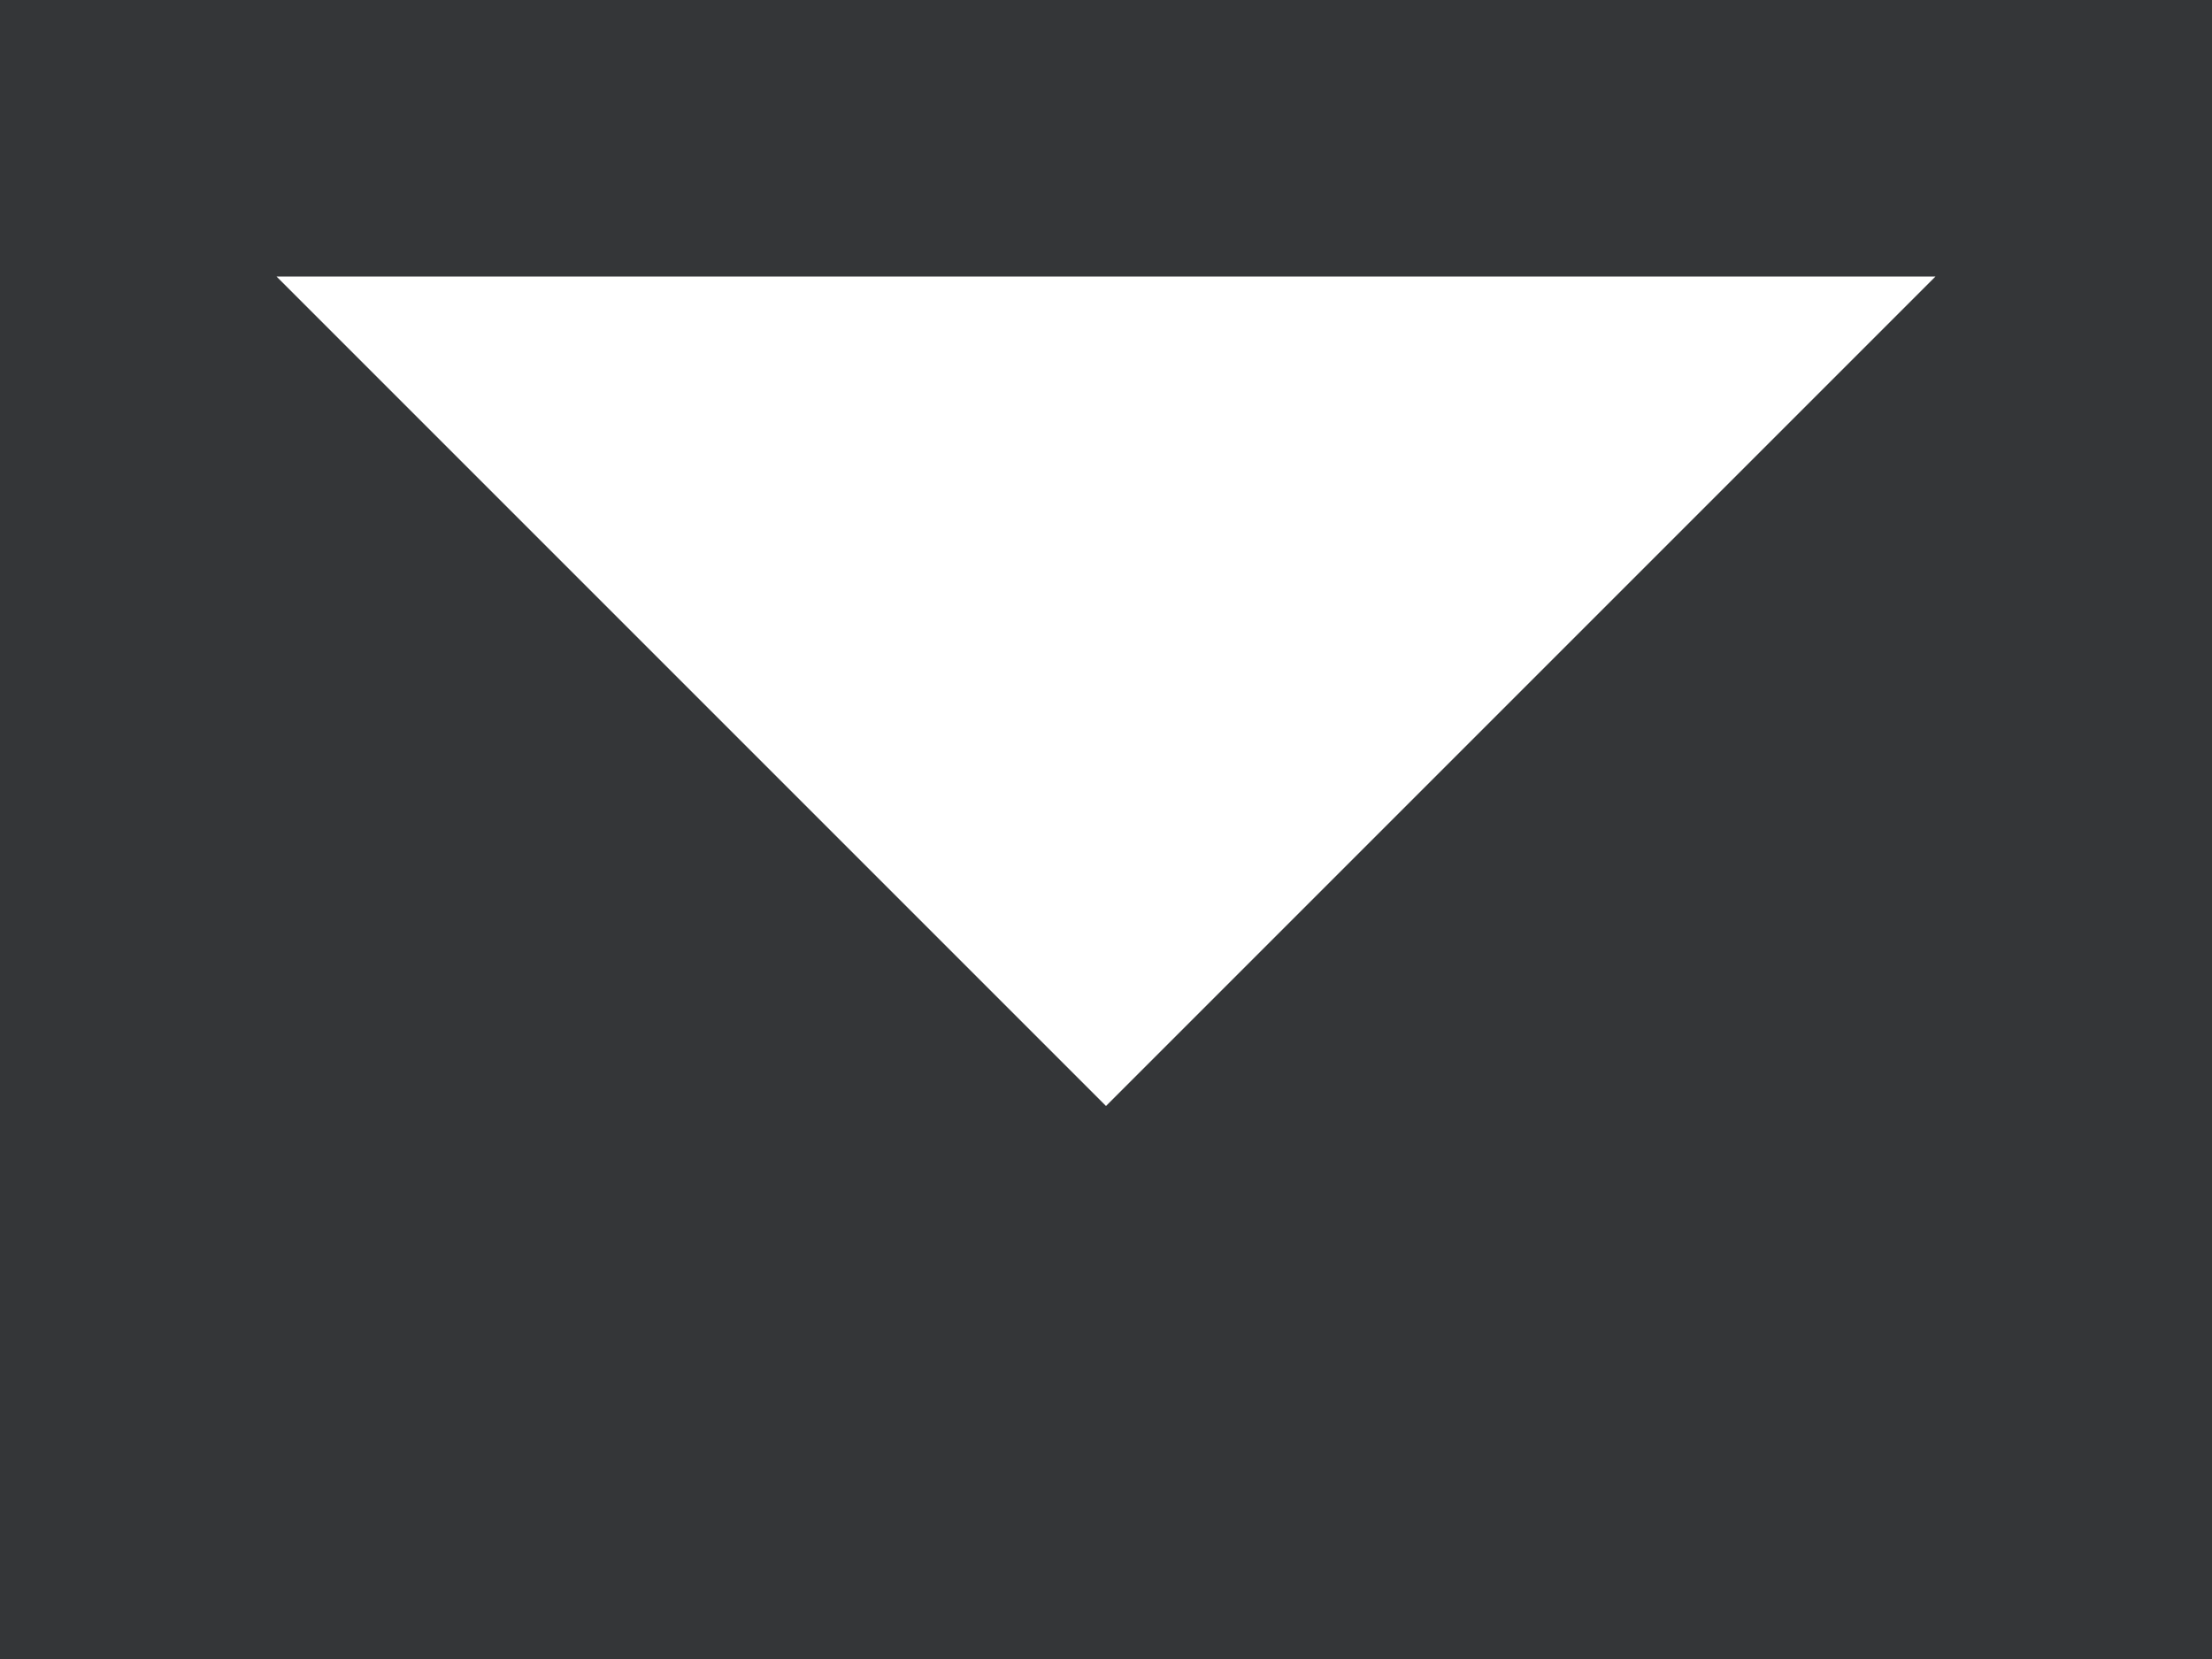 <svg xmlns="http://www.w3.org/2000/svg" width="16" height="12" viewBox="0 0 16 12">
  <defs>
    <style>
      .cls-1 {
        fill: #343638;
        fill-rule: evenodd;
      }
    </style>
  </defs>
  <path id="mail" class="cls-1" d="M0,0V12H16V0ZM8,8,2,2H14Z"/>
</svg>
